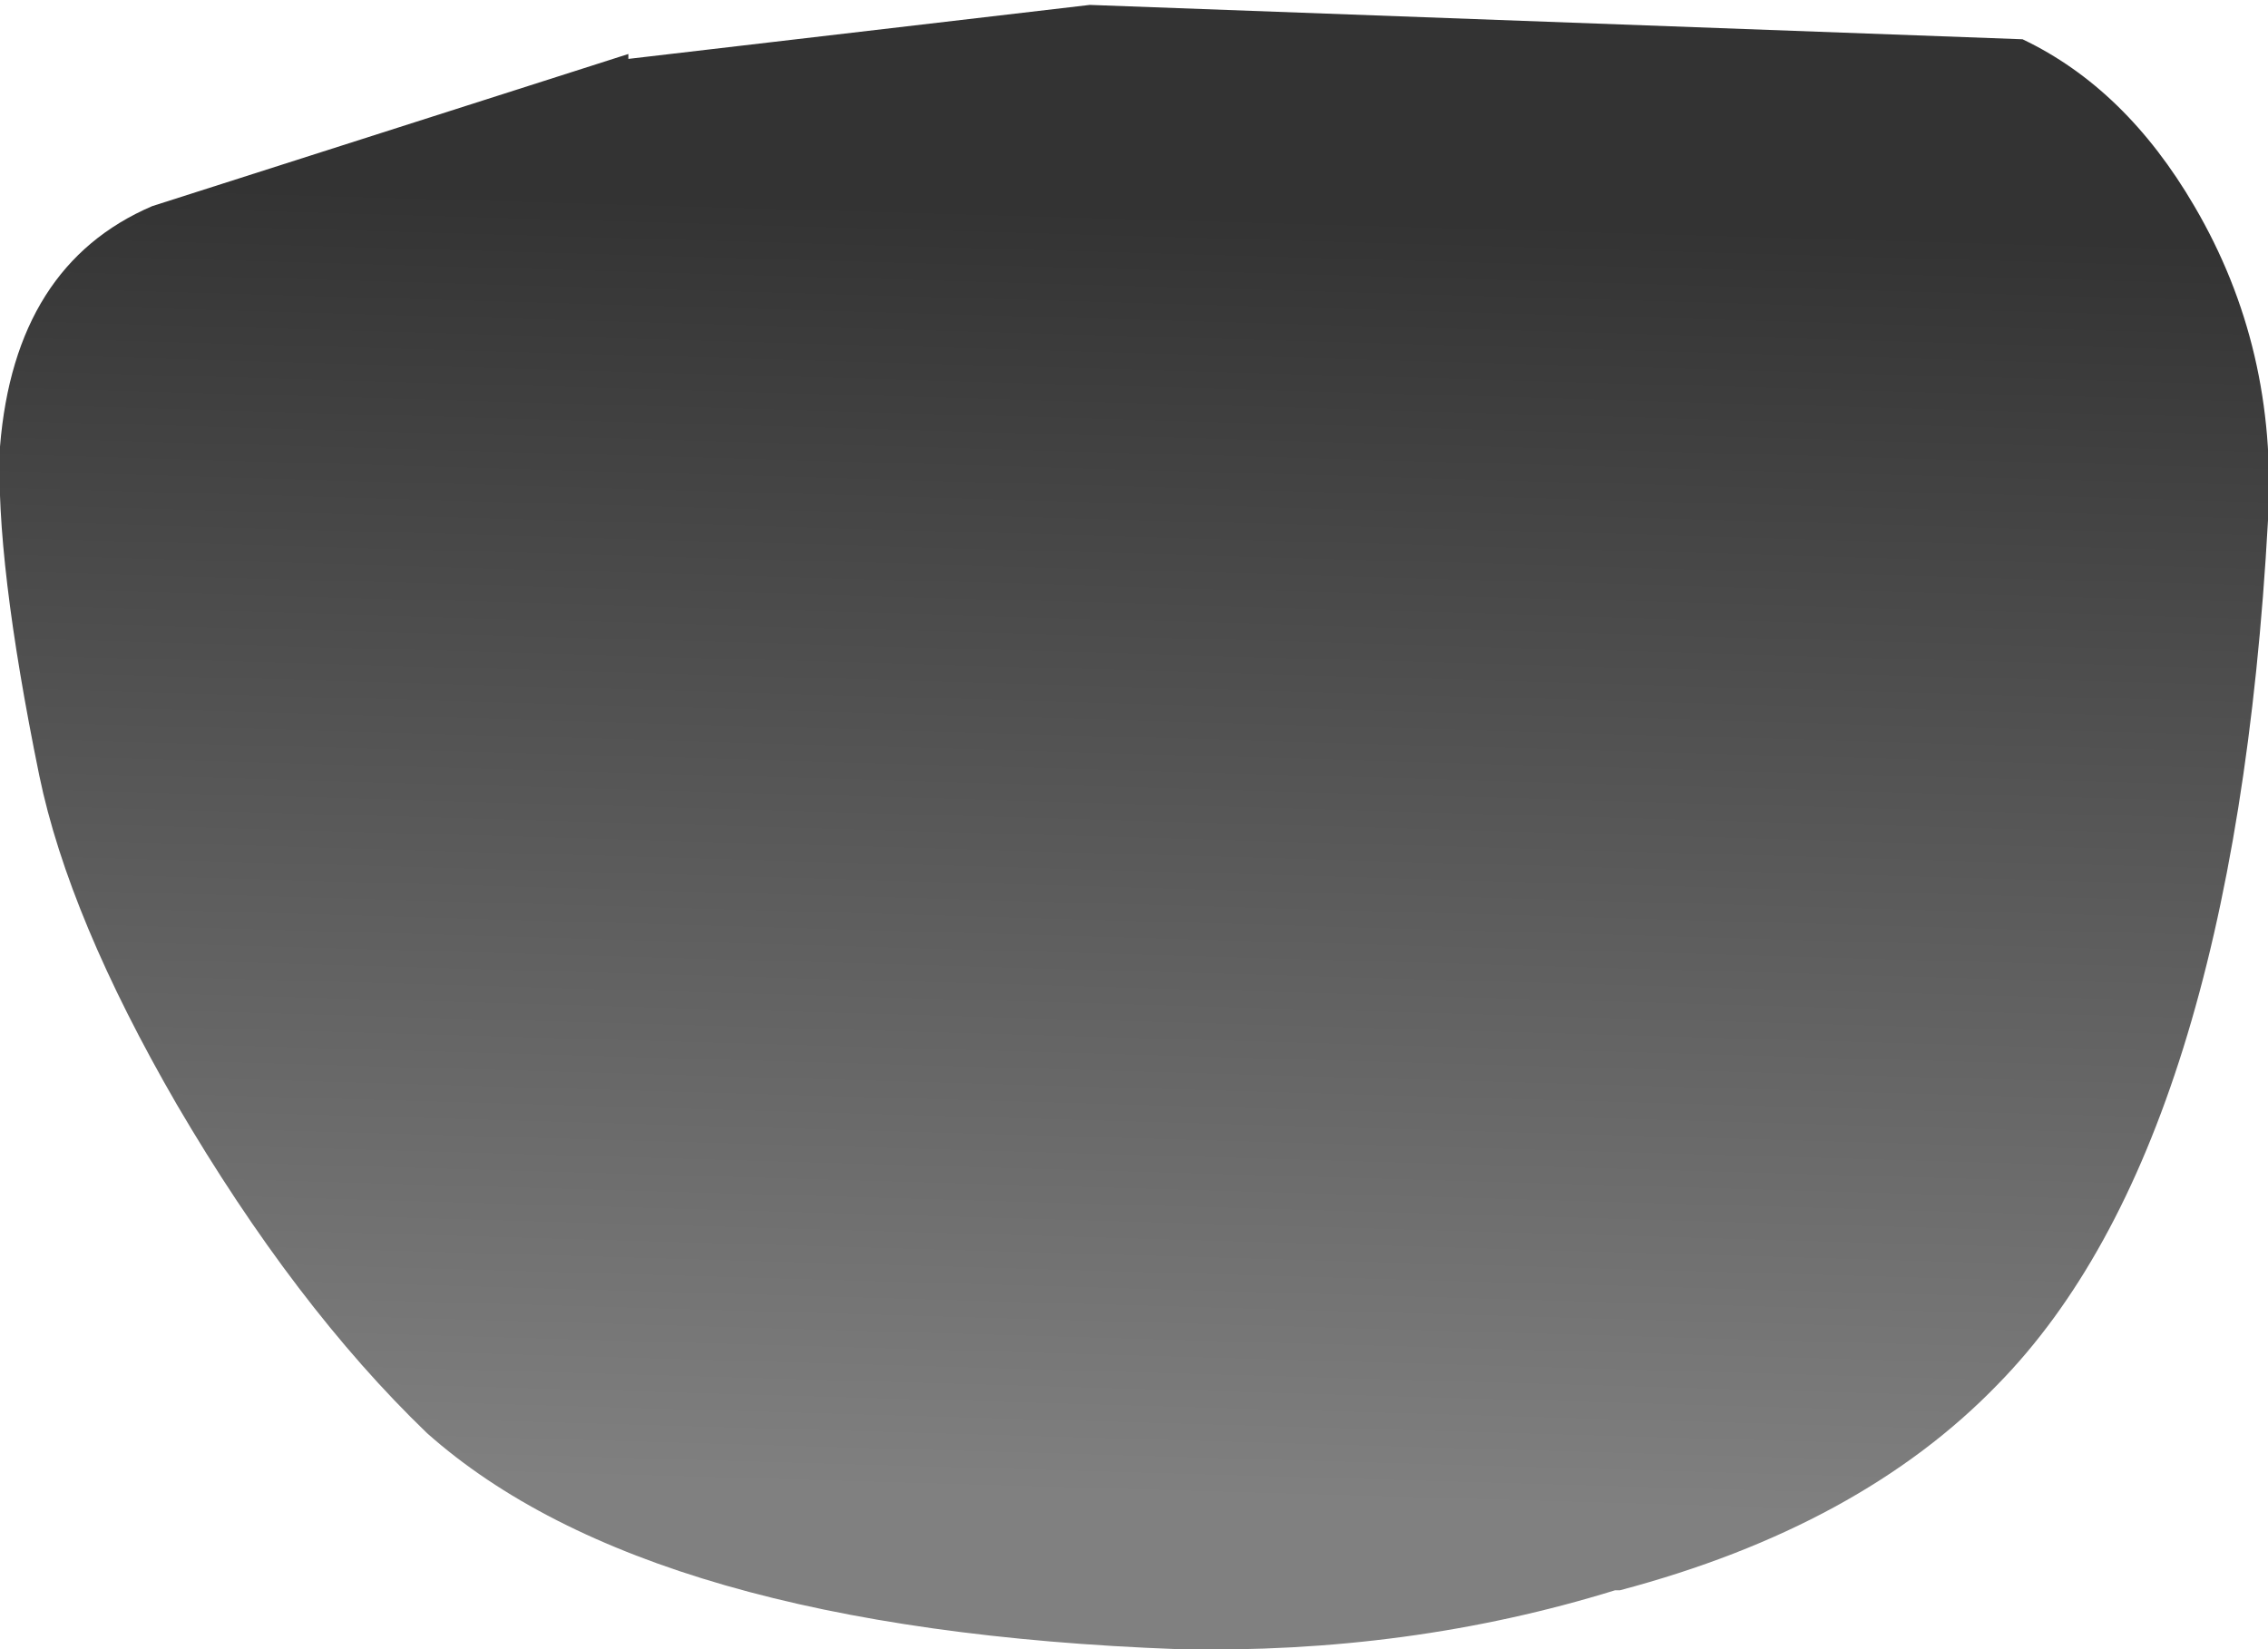 <?xml version="1.0" encoding="UTF-8" standalone="no"?>
<svg xmlns:ffdec="https://www.free-decompiler.com/flash" xmlns:xlink="http://www.w3.org/1999/xlink" ffdec:objectType="shape" height="16.8px" width="23.1px" xmlns="http://www.w3.org/2000/svg">
  <g transform="matrix(1.0, 0.0, 0.0, 1.0, -16.25, 32.95)">
    <path d="M22.65 -32.35 L27.35 -32.9 36.85 -32.55 Q37.9 -32.05 38.6 -30.85 39.45 -29.4 39.35 -27.65 39.0 -21.3 36.6 -18.85 35.2 -17.4 32.75 -16.75 L32.7 -16.75 Q30.6 -16.1 28.25 -16.15 22.85 -16.35 20.6 -18.35 19.25 -19.65 18.05 -21.7 16.95 -23.6 16.65 -25.05 16.2 -27.25 16.25 -28.4 16.4 -30.25 17.8 -30.85 L22.65 -32.4 22.65 -32.35" fill="url(#gradient0)" fill-rule="evenodd" stroke="none"/>
  </g>
  <defs>
    <linearGradient gradientTransform="matrix(0.0, -0.008, -0.014, -4.0E-4, 25.95, -24.3)" gradientUnits="userSpaceOnUse" id="gradient0" spreadMethod="pad" x1="-819.2" x2="819.2">
      <stop offset="0.0" stop-color="#000000" stop-opacity="0.498"/>
      <stop offset="1.0" stop-color="#000000" stop-opacity="0.8"/>
    </linearGradient>
  </defs>
</svg>
